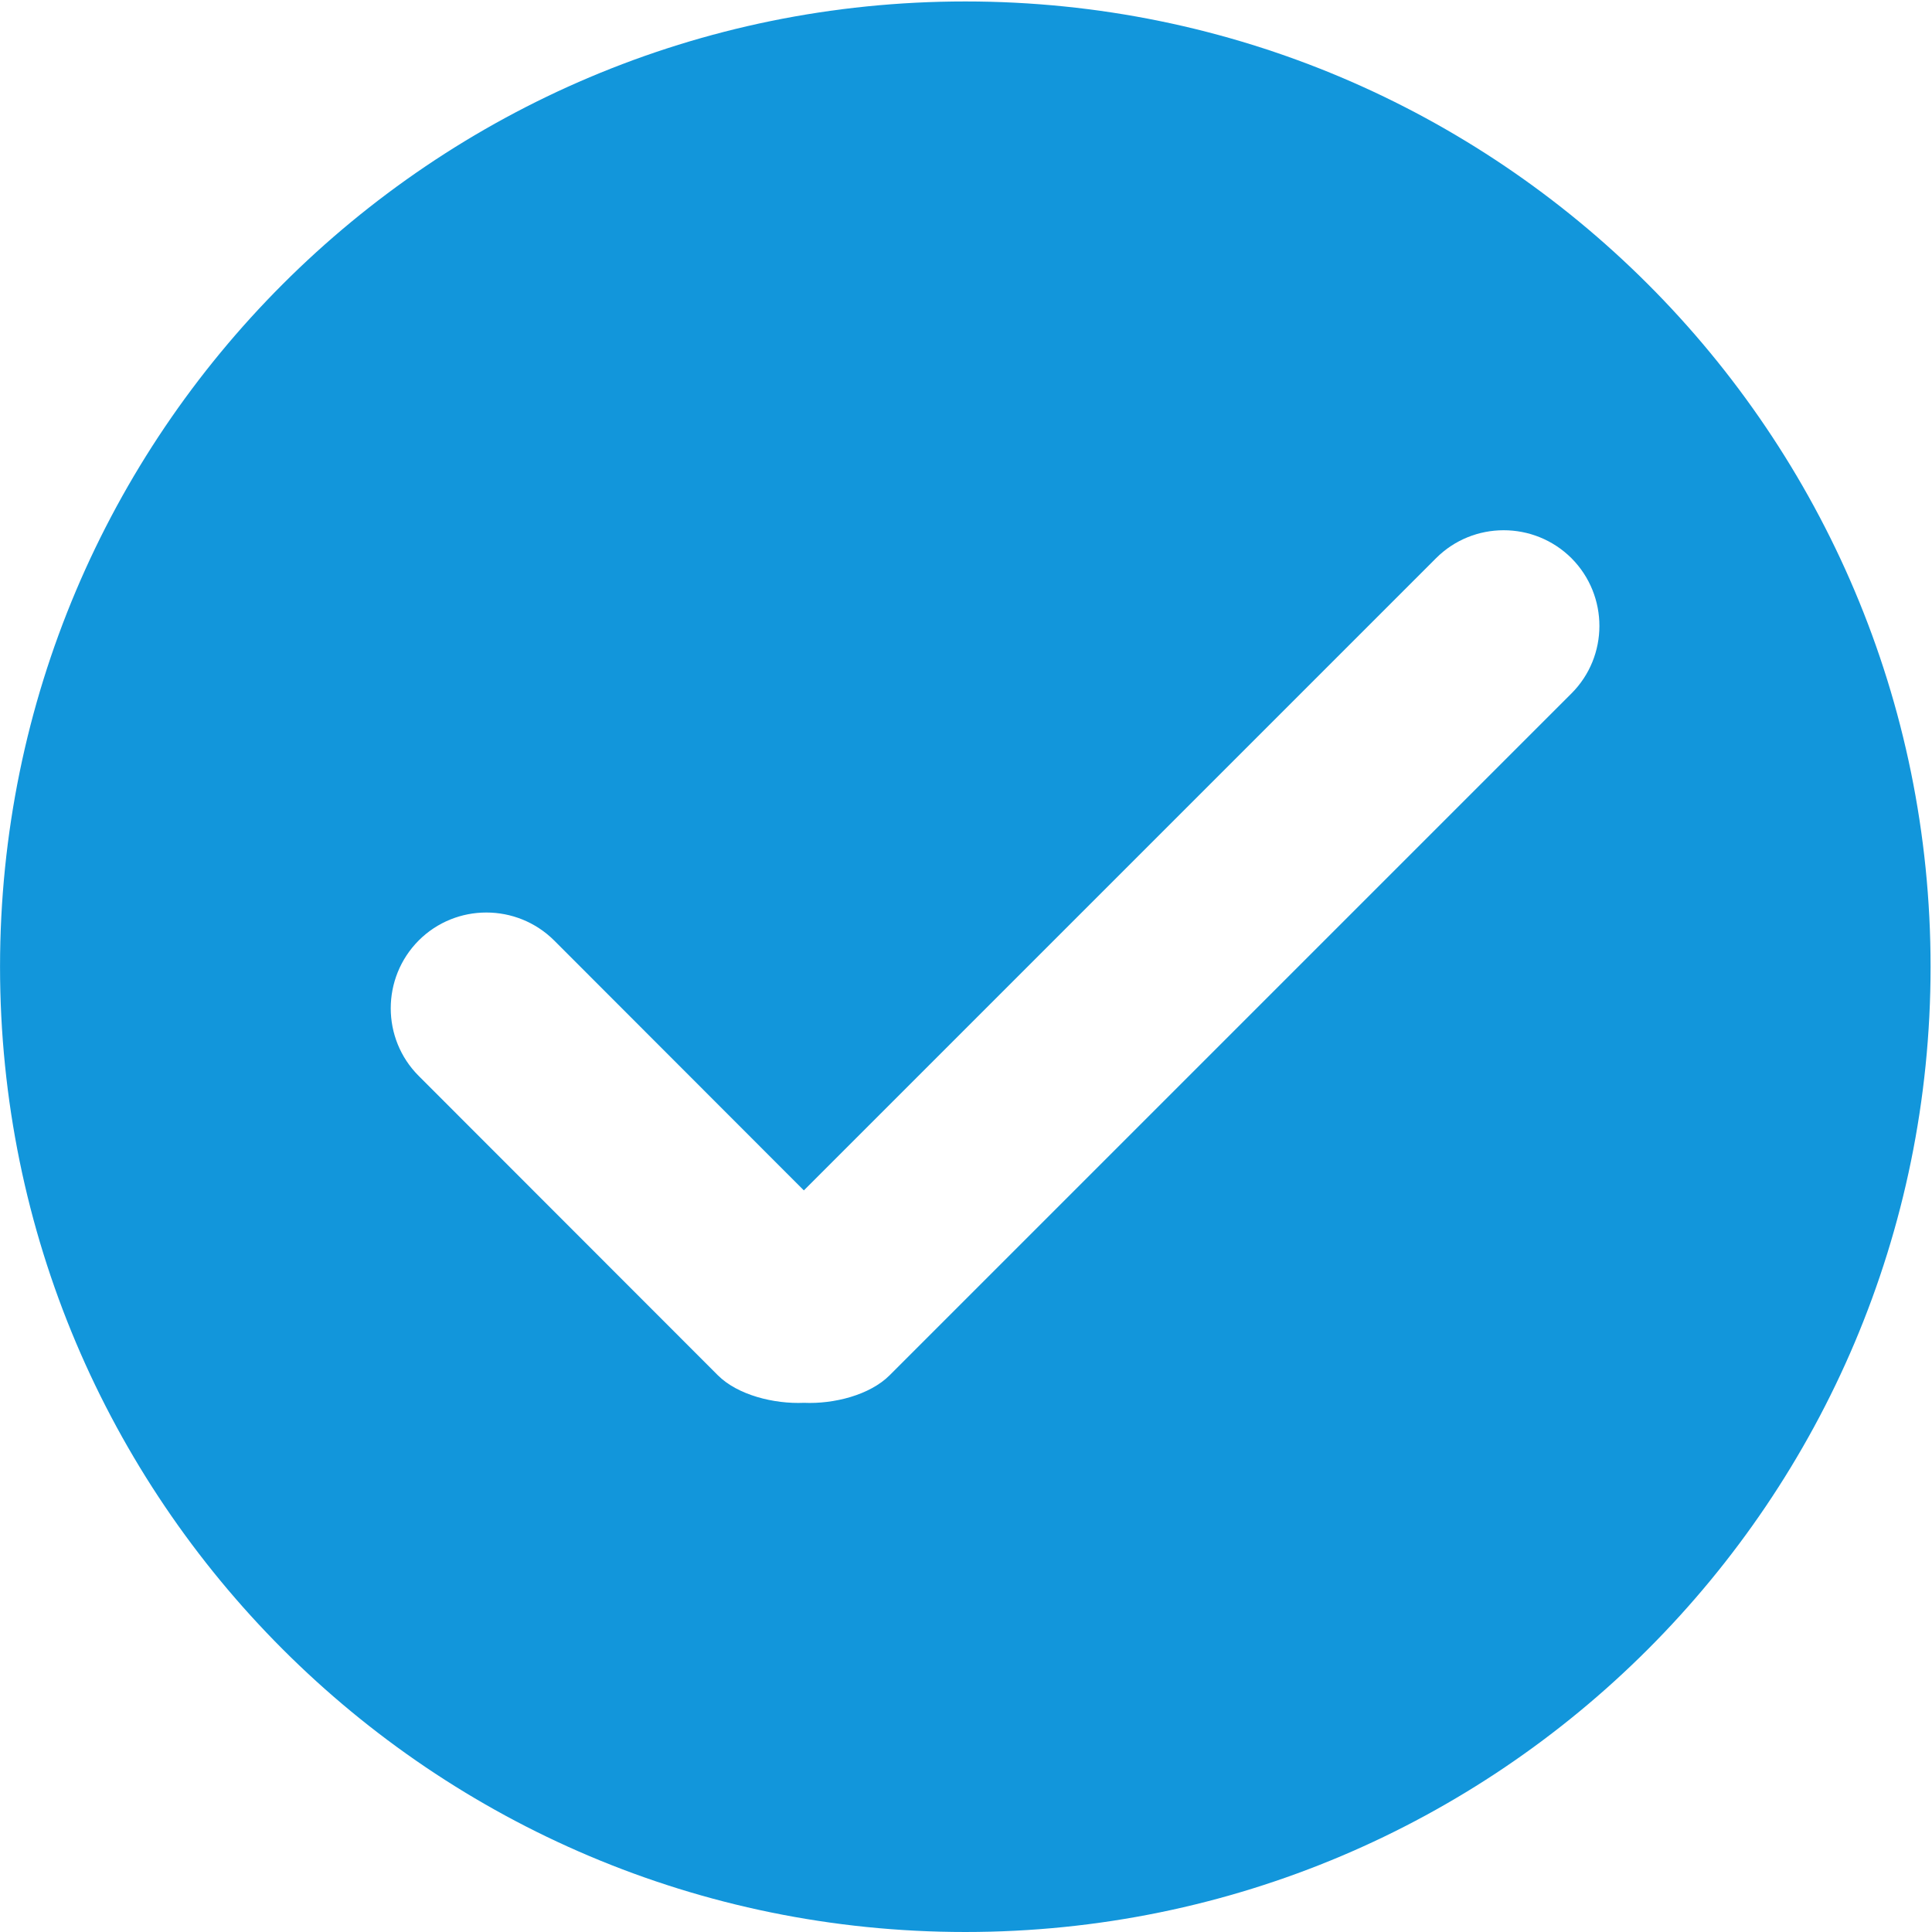 <?xml version="1.0" standalone="no"?><!DOCTYPE svg PUBLIC "-//W3C//DTD SVG 1.1//EN" "http://www.w3.org/Graphics/SVG/1.1/DTD/svg11.dtd"><svg t="1588769635199" class="icon" viewBox="0 0 1024 1024" version="1.1" xmlns="http://www.w3.org/2000/svg" p-id="7574" xmlns:xlink="http://www.w3.org/1999/xlink" width="128" height="128"><defs><style type="text/css"></style></defs><path d="M511.636 0.769C229.053 0.769 0.02 229.799 0.02 512.383s229.032 511.616 511.615 511.616c282.584 0 511.616-229.033 511.616-511.616S794.22 0.769 511.636 0.769zM832.8 367.646L471.535 728.908c-10.521 10.522-29.578 15.32-45.36 14.616-15.9 0.703-35.191-4.094-45.713-14.616l-158.539-158.65c-19.76-19.76-19.76-51.911 0-71.79 19.76-19.754 51.912-19.754 71.79 0l132.345 132.465L761.13 295.859c19.76-19.76 51.91-19.76 71.787 0 19.755 19.877 19.755 52.026-0.117 71.787z m0 0" p-id="7575" fill="#1296db"></path></svg>